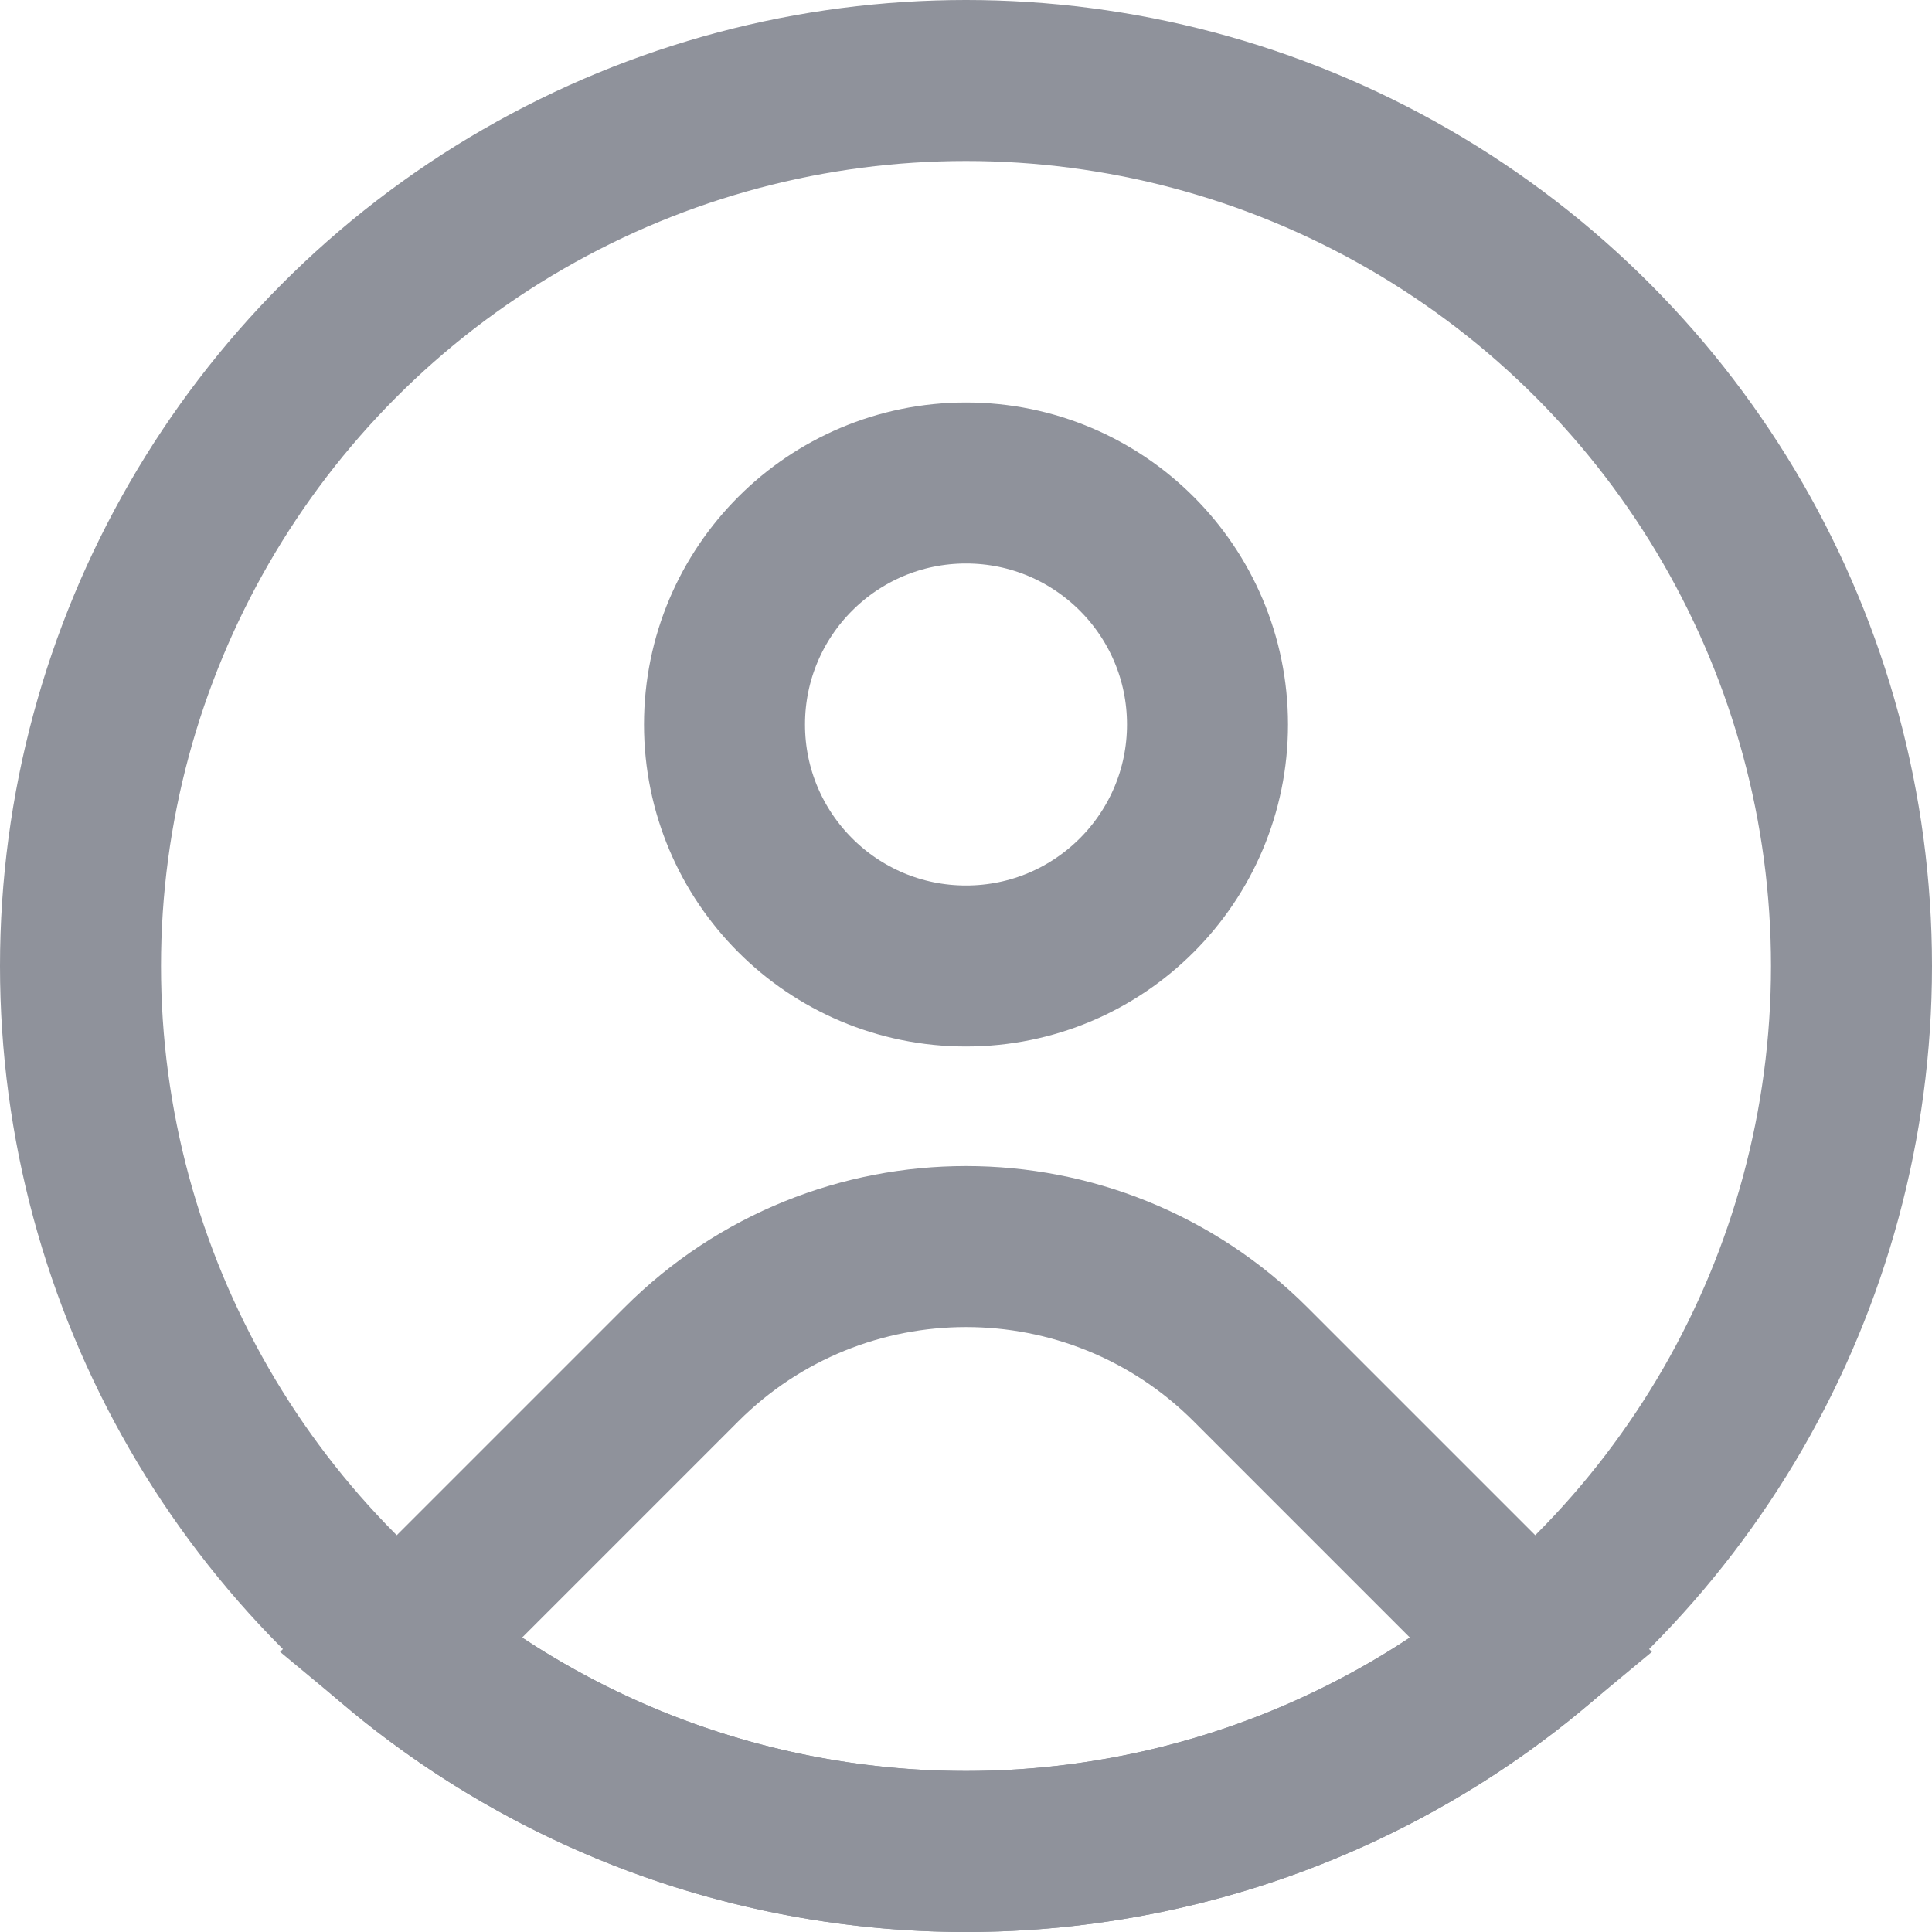 <svg width="24" height="24" viewBox="0 0 24 24" fill="none" xmlns="http://www.w3.org/2000/svg">
<circle cx="12" cy="12" r="11" stroke="#8F929B" stroke-width="2"/>
<path d="M19.039 20.453C18.189 21.161 17.235 21.738 16.209 22.163C14.875 22.715 13.444 23 12 23C10.556 23 9.125 22.715 7.79 22.163C6.765 21.738 5.811 21.161 4.961 20.453L8.464 16.95C10.417 14.997 13.583 14.997 15.536 16.95L19.039 20.453Z" stroke="#8F929B" stroke-width="2"/>
<circle cx="12" cy="9" r="3" stroke="#8F929B" stroke-width="2"/>
</svg>
